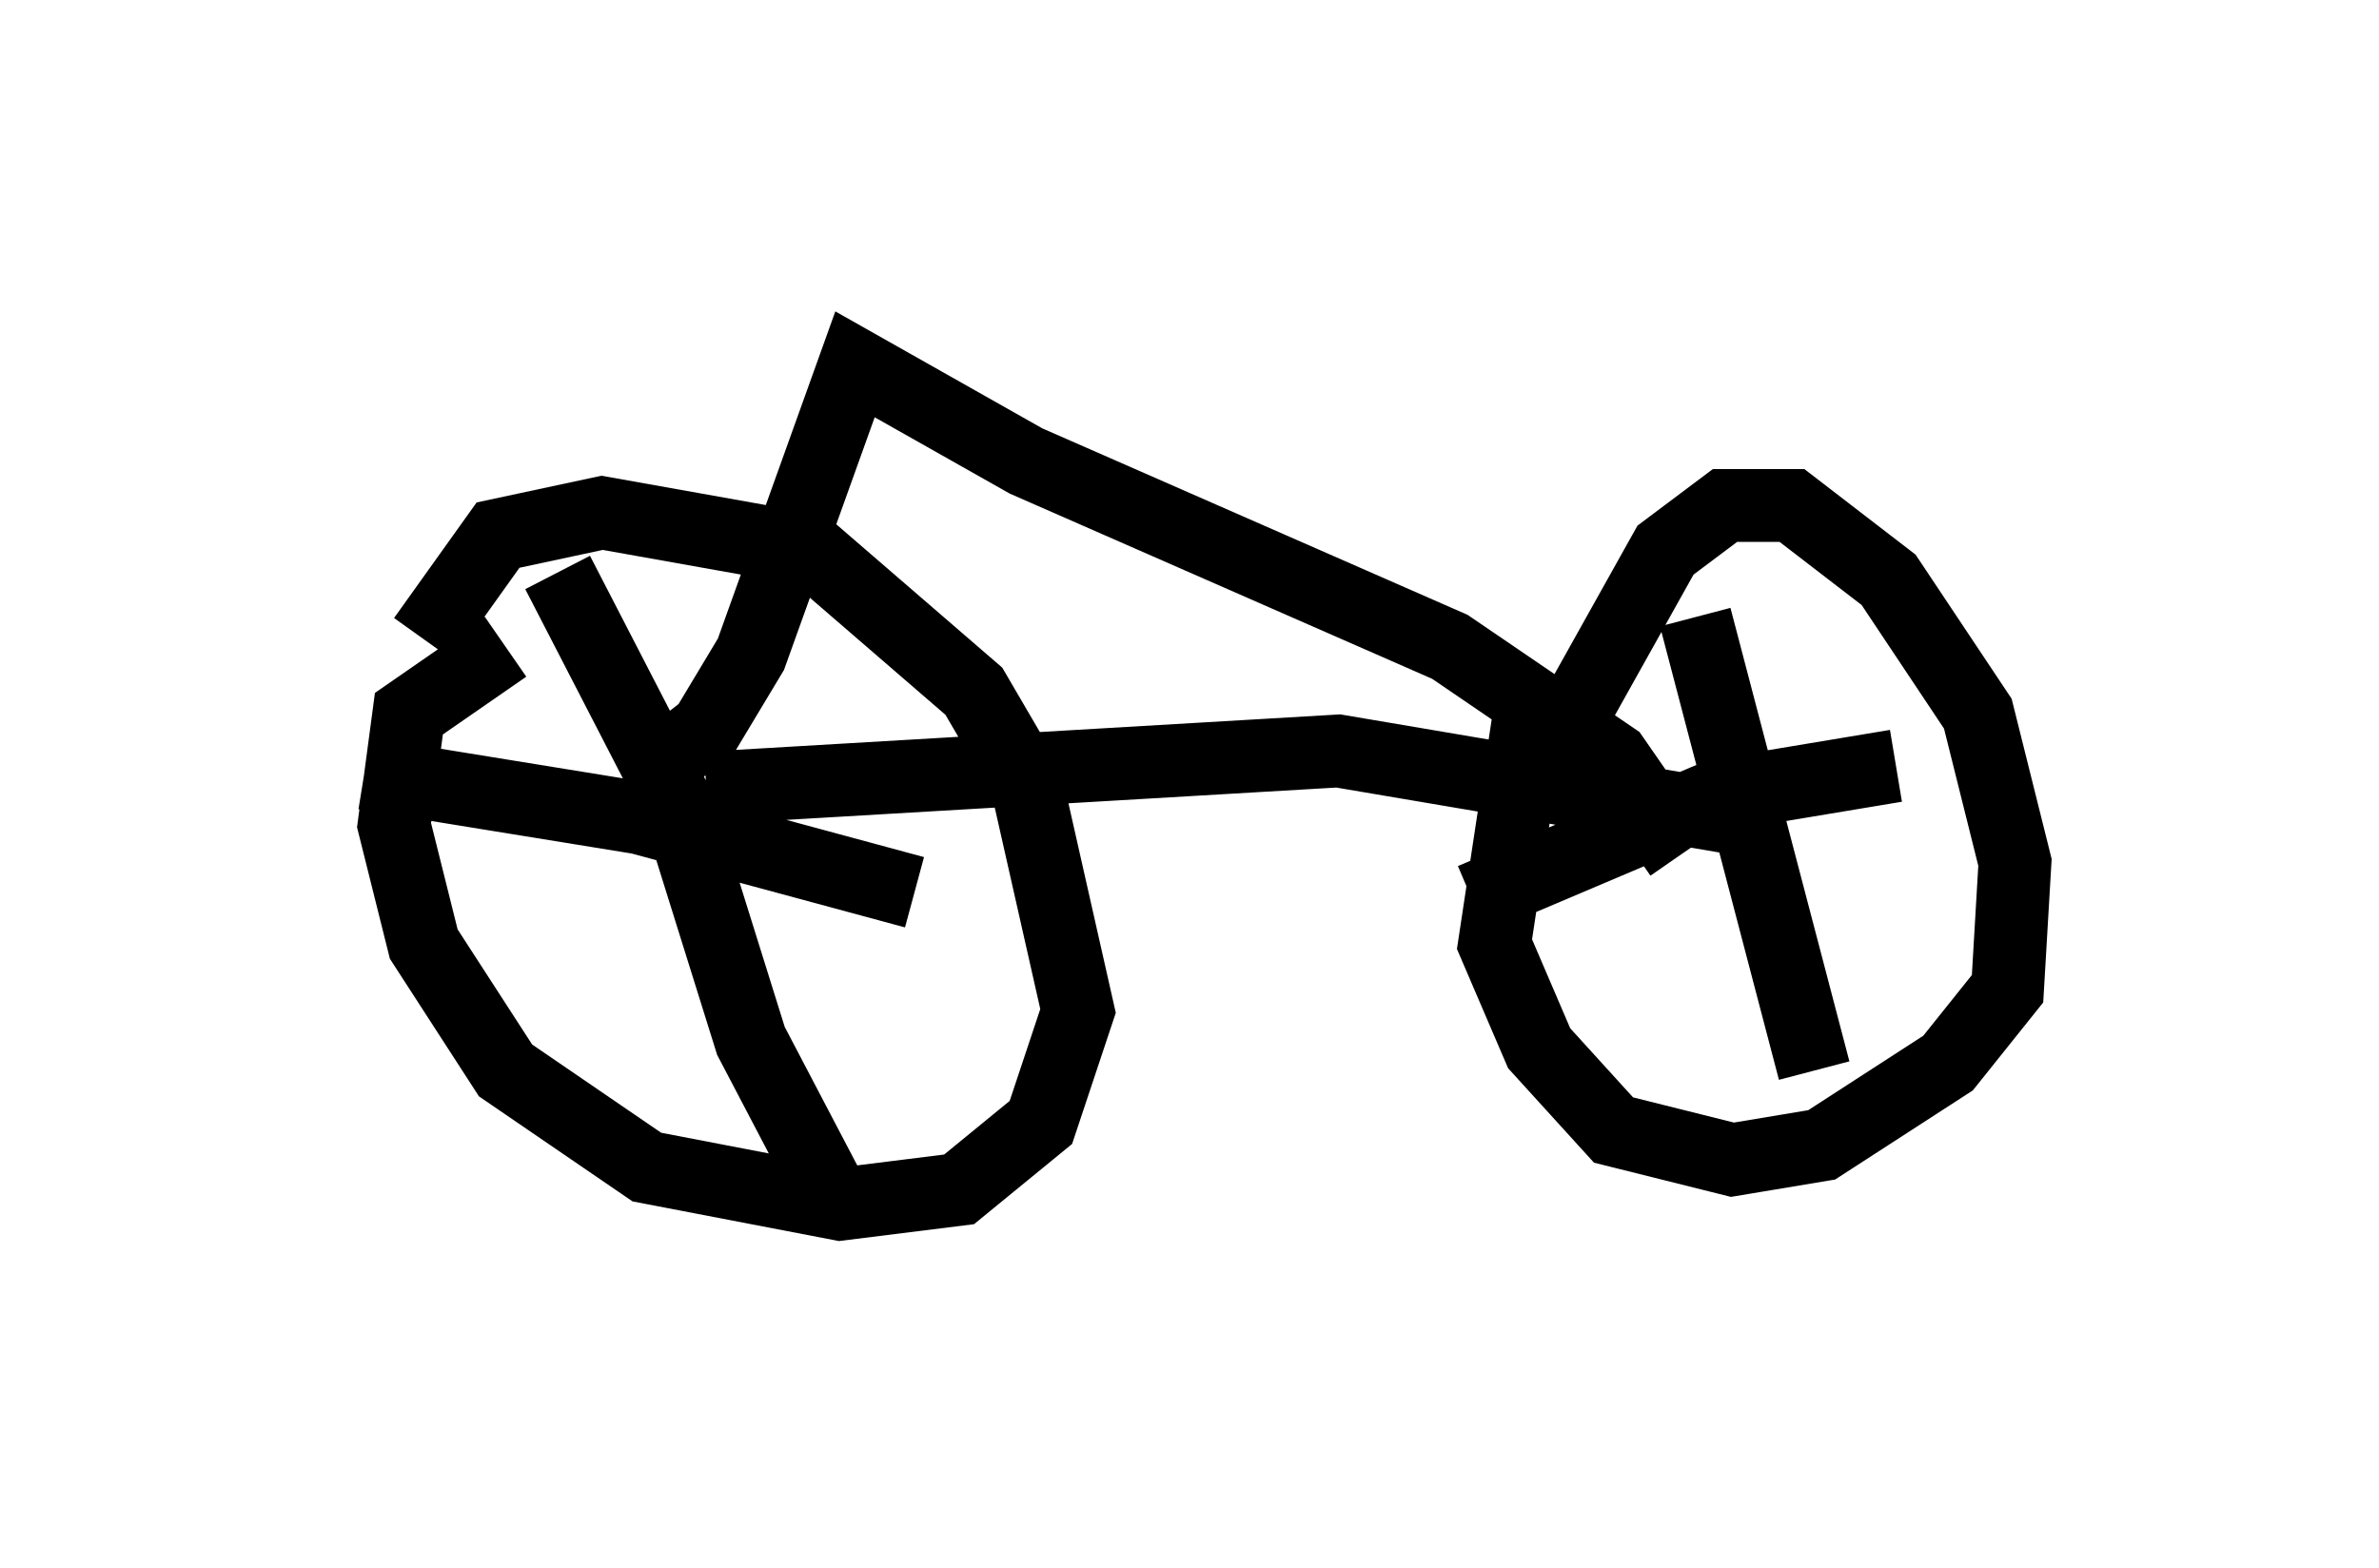 <?xml version="1.0" encoding="utf-8" ?>
<svg baseProfile="full" height="21.536" version="1.1" width="32.663" xmlns="http://www.w3.org/2000/svg" xmlns:ev="http://www.w3.org/2001/xml-events" xmlns:xlink="http://www.w3.org/1999/xlink"><defs /><rect fill="white" height="21.536" width="32.663" x="0" y="0" /><path d="M5.817, 10.308 m0.0, -1.531 l1.021, -1.429 1.429, -0.306 l2.858, 0.51 2.246, 1.94 l0.715, 1.225 0.715, 3.165 l-0.51, 1.531 -1.123, 0.919 l-1.633, 0.204 -2.654, -0.51 l-1.94, -1.327 -1.123, -1.735 l-0.408, -1.633 0.204, -1.531 l1.327, -0.919 m13.986, 2.144 l1.94, -3.471 0.817, -0.613 l0.919, 0.0 1.327, 1.021 l1.225, 1.838 0.51, 2.042 l-0.102, 1.735 -0.817, 1.021 l-1.735, 1.123 -1.225, 0.204 l-1.633, -0.408 -1.021, -1.123 l-0.613, -1.429 0.51, -3.369 m-13.373, -1.735 l1.633, 3.165 1.021, 3.267 l1.123, 2.144 m1.123, -4.185 l-3.777, -1.021 -3.777, -0.613 m18.273, -2.144 l1.633, 6.227 m1.123, -4.185 l-2.45, 0.408 -3.369, 1.429 m-10.515, -1.531 l8.677, -0.51 6.023, 1.021 m-15.619, -0.613 l0.919, -0.715 0.613, -1.021 l1.429, -3.981 2.348, 1.327 l5.819, 2.552 2.246, 1.531 l0.919, 1.327 " fill="none" stroke="black" stroke-width="1" /></svg>